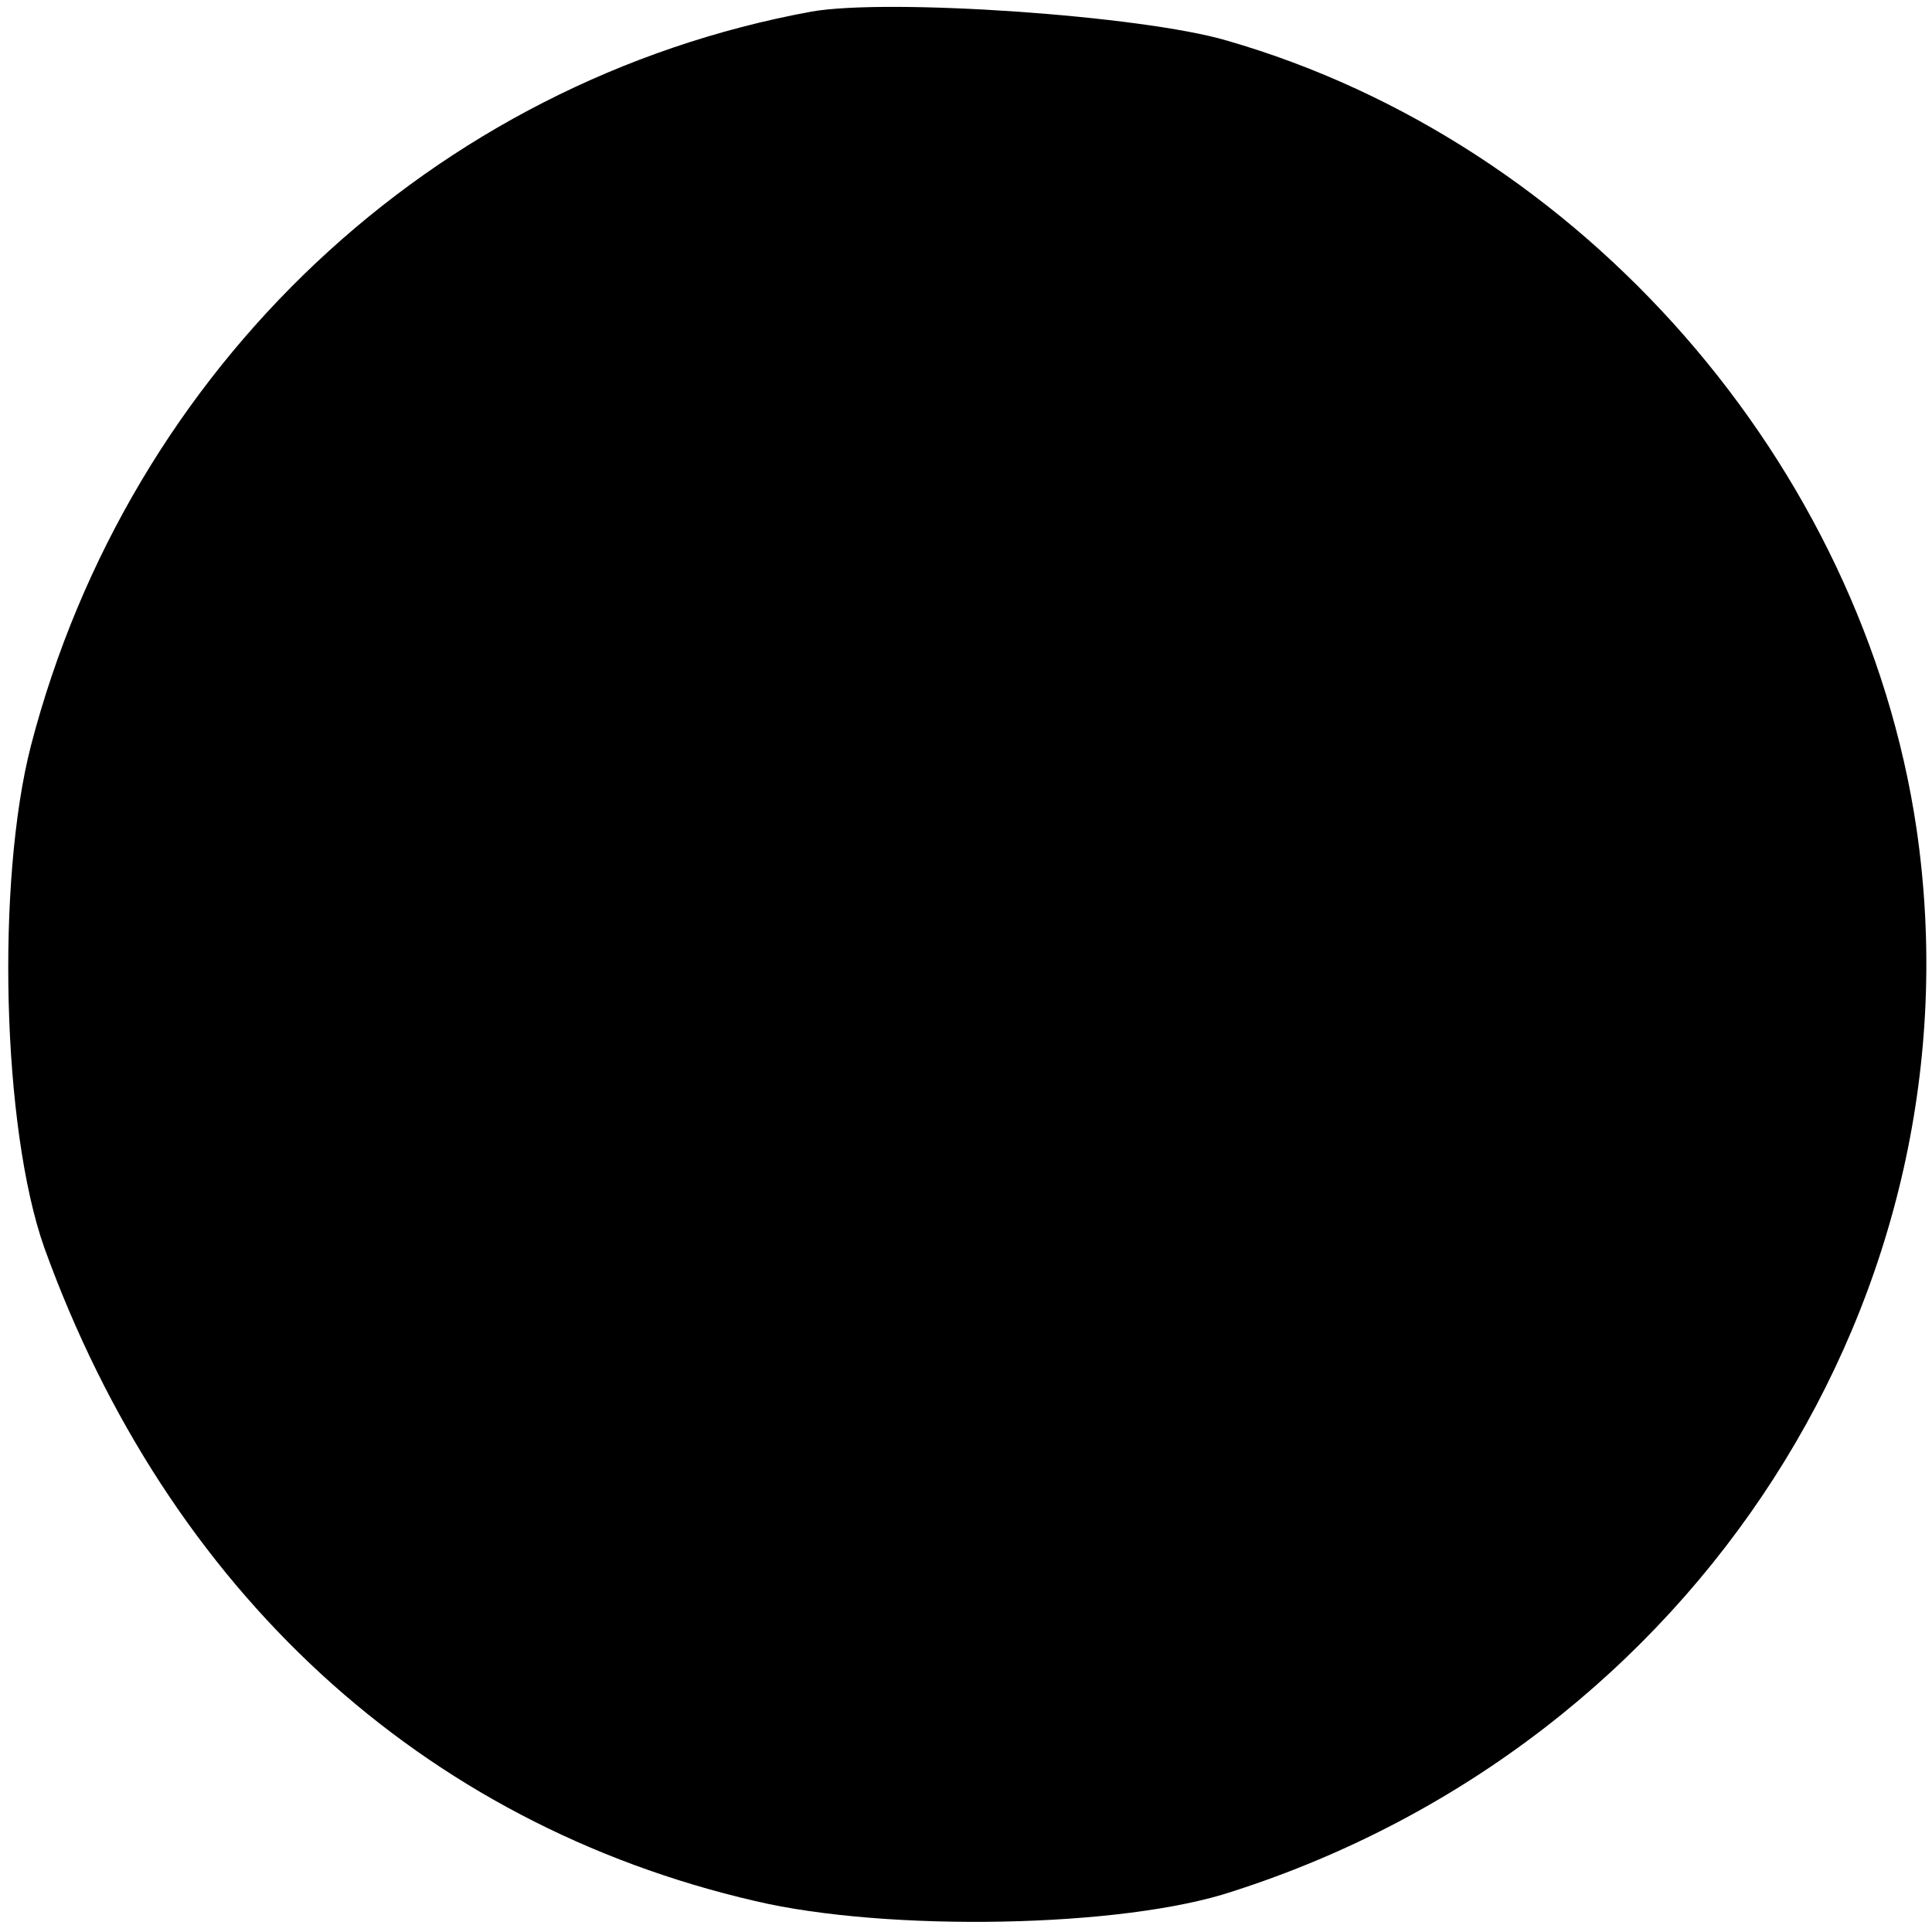 <?xml version="1.0" standalone="no"?>
<!DOCTYPE svg PUBLIC "-//W3C//DTD SVG 20010904//EN"
 "http://www.w3.org/TR/2001/REC-SVG-20010904/DTD/svg10.dtd">
<svg version="1.0" xmlns="http://www.w3.org/2000/svg"
 width="100pt" height="100pt" viewBox="0 0 100 100"
 preserveAspectRatio="xMidYMid meet">
<g transform="translate(0,100) scale(0.1,-0.1)"
fill="#000000" stroke="none">
<path d="M420 994 c-196 -36 -353 -184 -404 -380 -18 -70 -15 -198 7 -260 64
-177 195 -298 368 -338 68 -16 190 -14 247 5 240 77 389 310 354 550 -28 189
-173 355 -357 408 -44 13 -175 22 -215 15z"/>
</g>
</svg>
